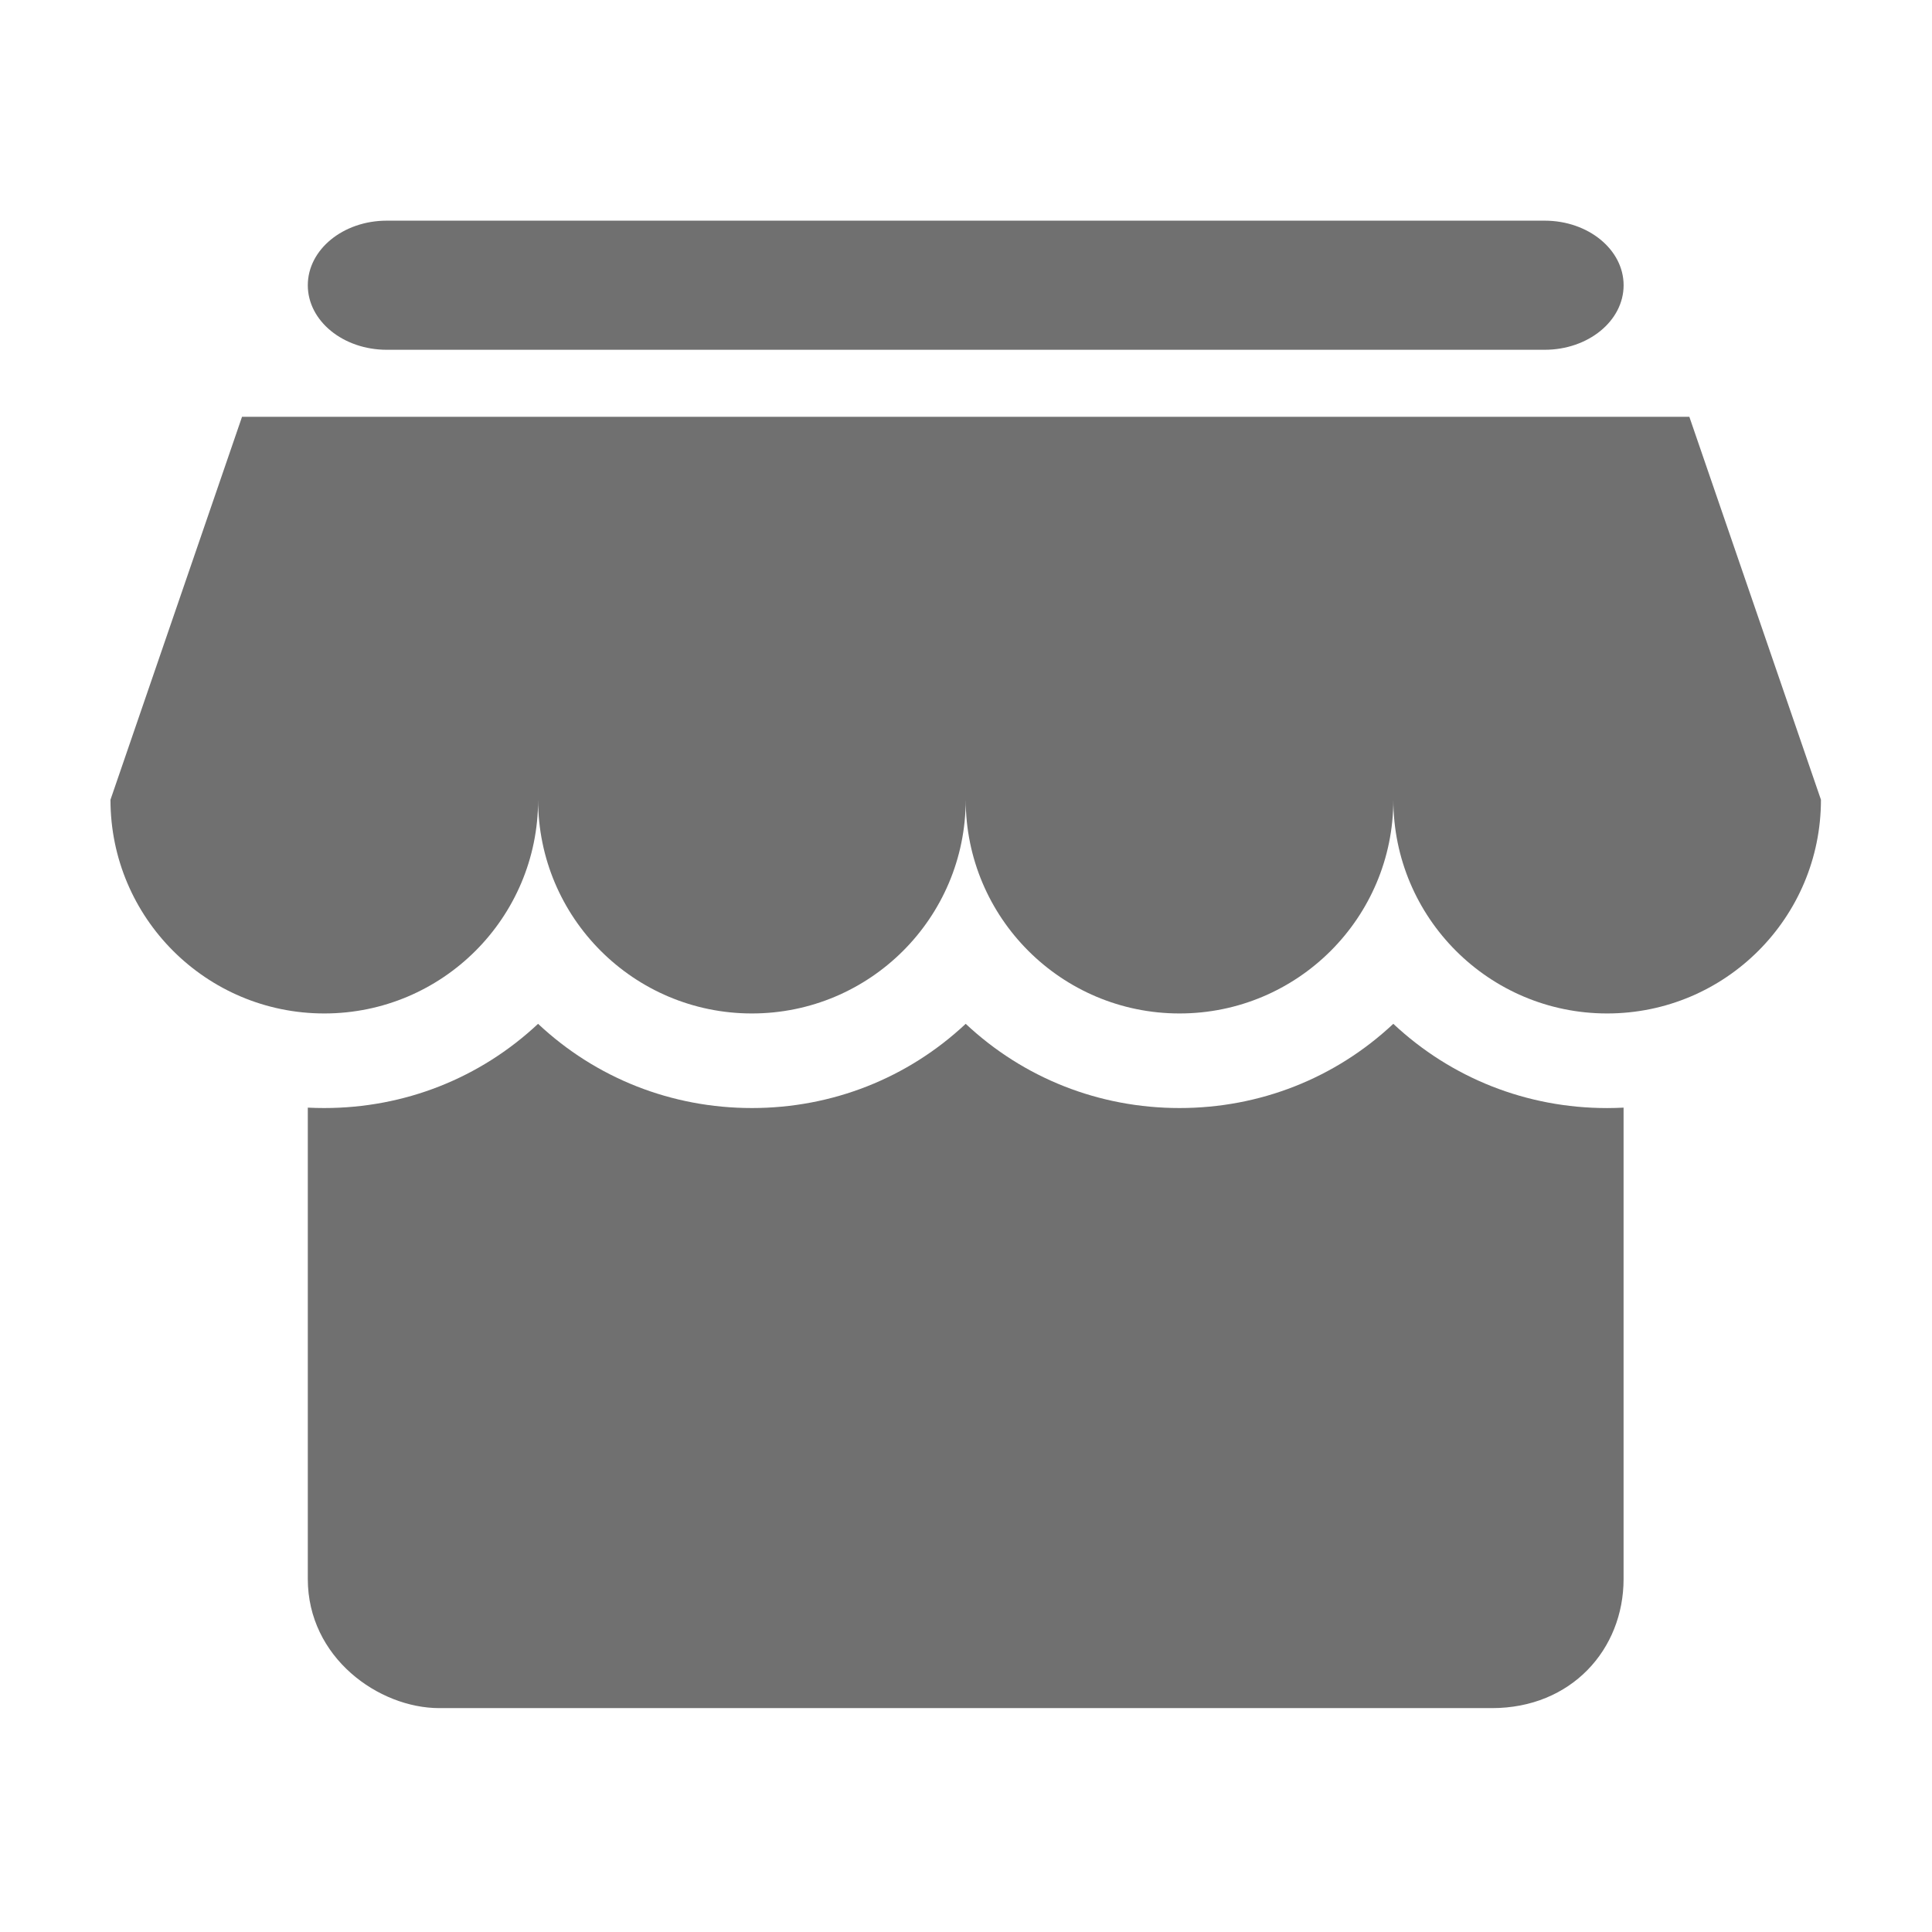 <?xml version="1.0" standalone="no"?><!DOCTYPE svg PUBLIC "-//W3C//DTD SVG 1.1//EN" "http://www.w3.org/Graphics/SVG/1.1/DTD/svg11.dtd"><svg t="1536735293758" class="icon" style="" viewBox="0 0 1024 1024" version="1.1" xmlns="http://www.w3.org/2000/svg" p-id="8529" xmlns:xlink="http://www.w3.org/1999/xlink" width="18" height="18"><defs><style type="text/css"></style></defs><path d="M895.386 220.901H128.285L58.553 423.873c0 62.554 50.737 113.28 113.328 113.28 62.572 0 113.328-50.687 113.328-113.28 0 62.554 50.736 113.28 113.309 113.28 62.573 0 113.328-50.687 113.328-113.28 0 62.554 50.736 113.28 113.328 113.28 62.573 0 113.328-50.687 113.328-113.28 0 62.554 50.736 113.28 113.31 113.28 62.593 0 113.328-50.687 113.328-113.28L895.386 220.901m-690.4-35.511h613.72c23.097 0 41.844-15.312 41.844-34.203 0-18.89-18.746-34.231-41.844-34.231H204.986c-23.096 0-41.843 15.311-41.843 34.231 0 18.921 18.747 34.203 41.843 34.203M738.483 542.648c-30.758 28.833-70.753 44.635-113.31 44.635s-82.59-15.802-113.328-44.635c-30.776 28.833-70.773 44.635-113.328 44.635s-82.589-15.802-113.328-44.635c-30.776 28.833-70.773 44.635-113.328 44.635-2.926 0-5.832-0.068-8.719-0.212v249.821c0 41.632 37.551 68.444 69.733 68.444h557.902c42.016 0 69.752-31.066 69.752-68.444V587.071c-2.907 0.144-5.813 0.231-8.739 0.231-42.516 0-82.55-15.821-113.308-44.654m0 0" p-id="8530" fill="#707070"></path></svg>